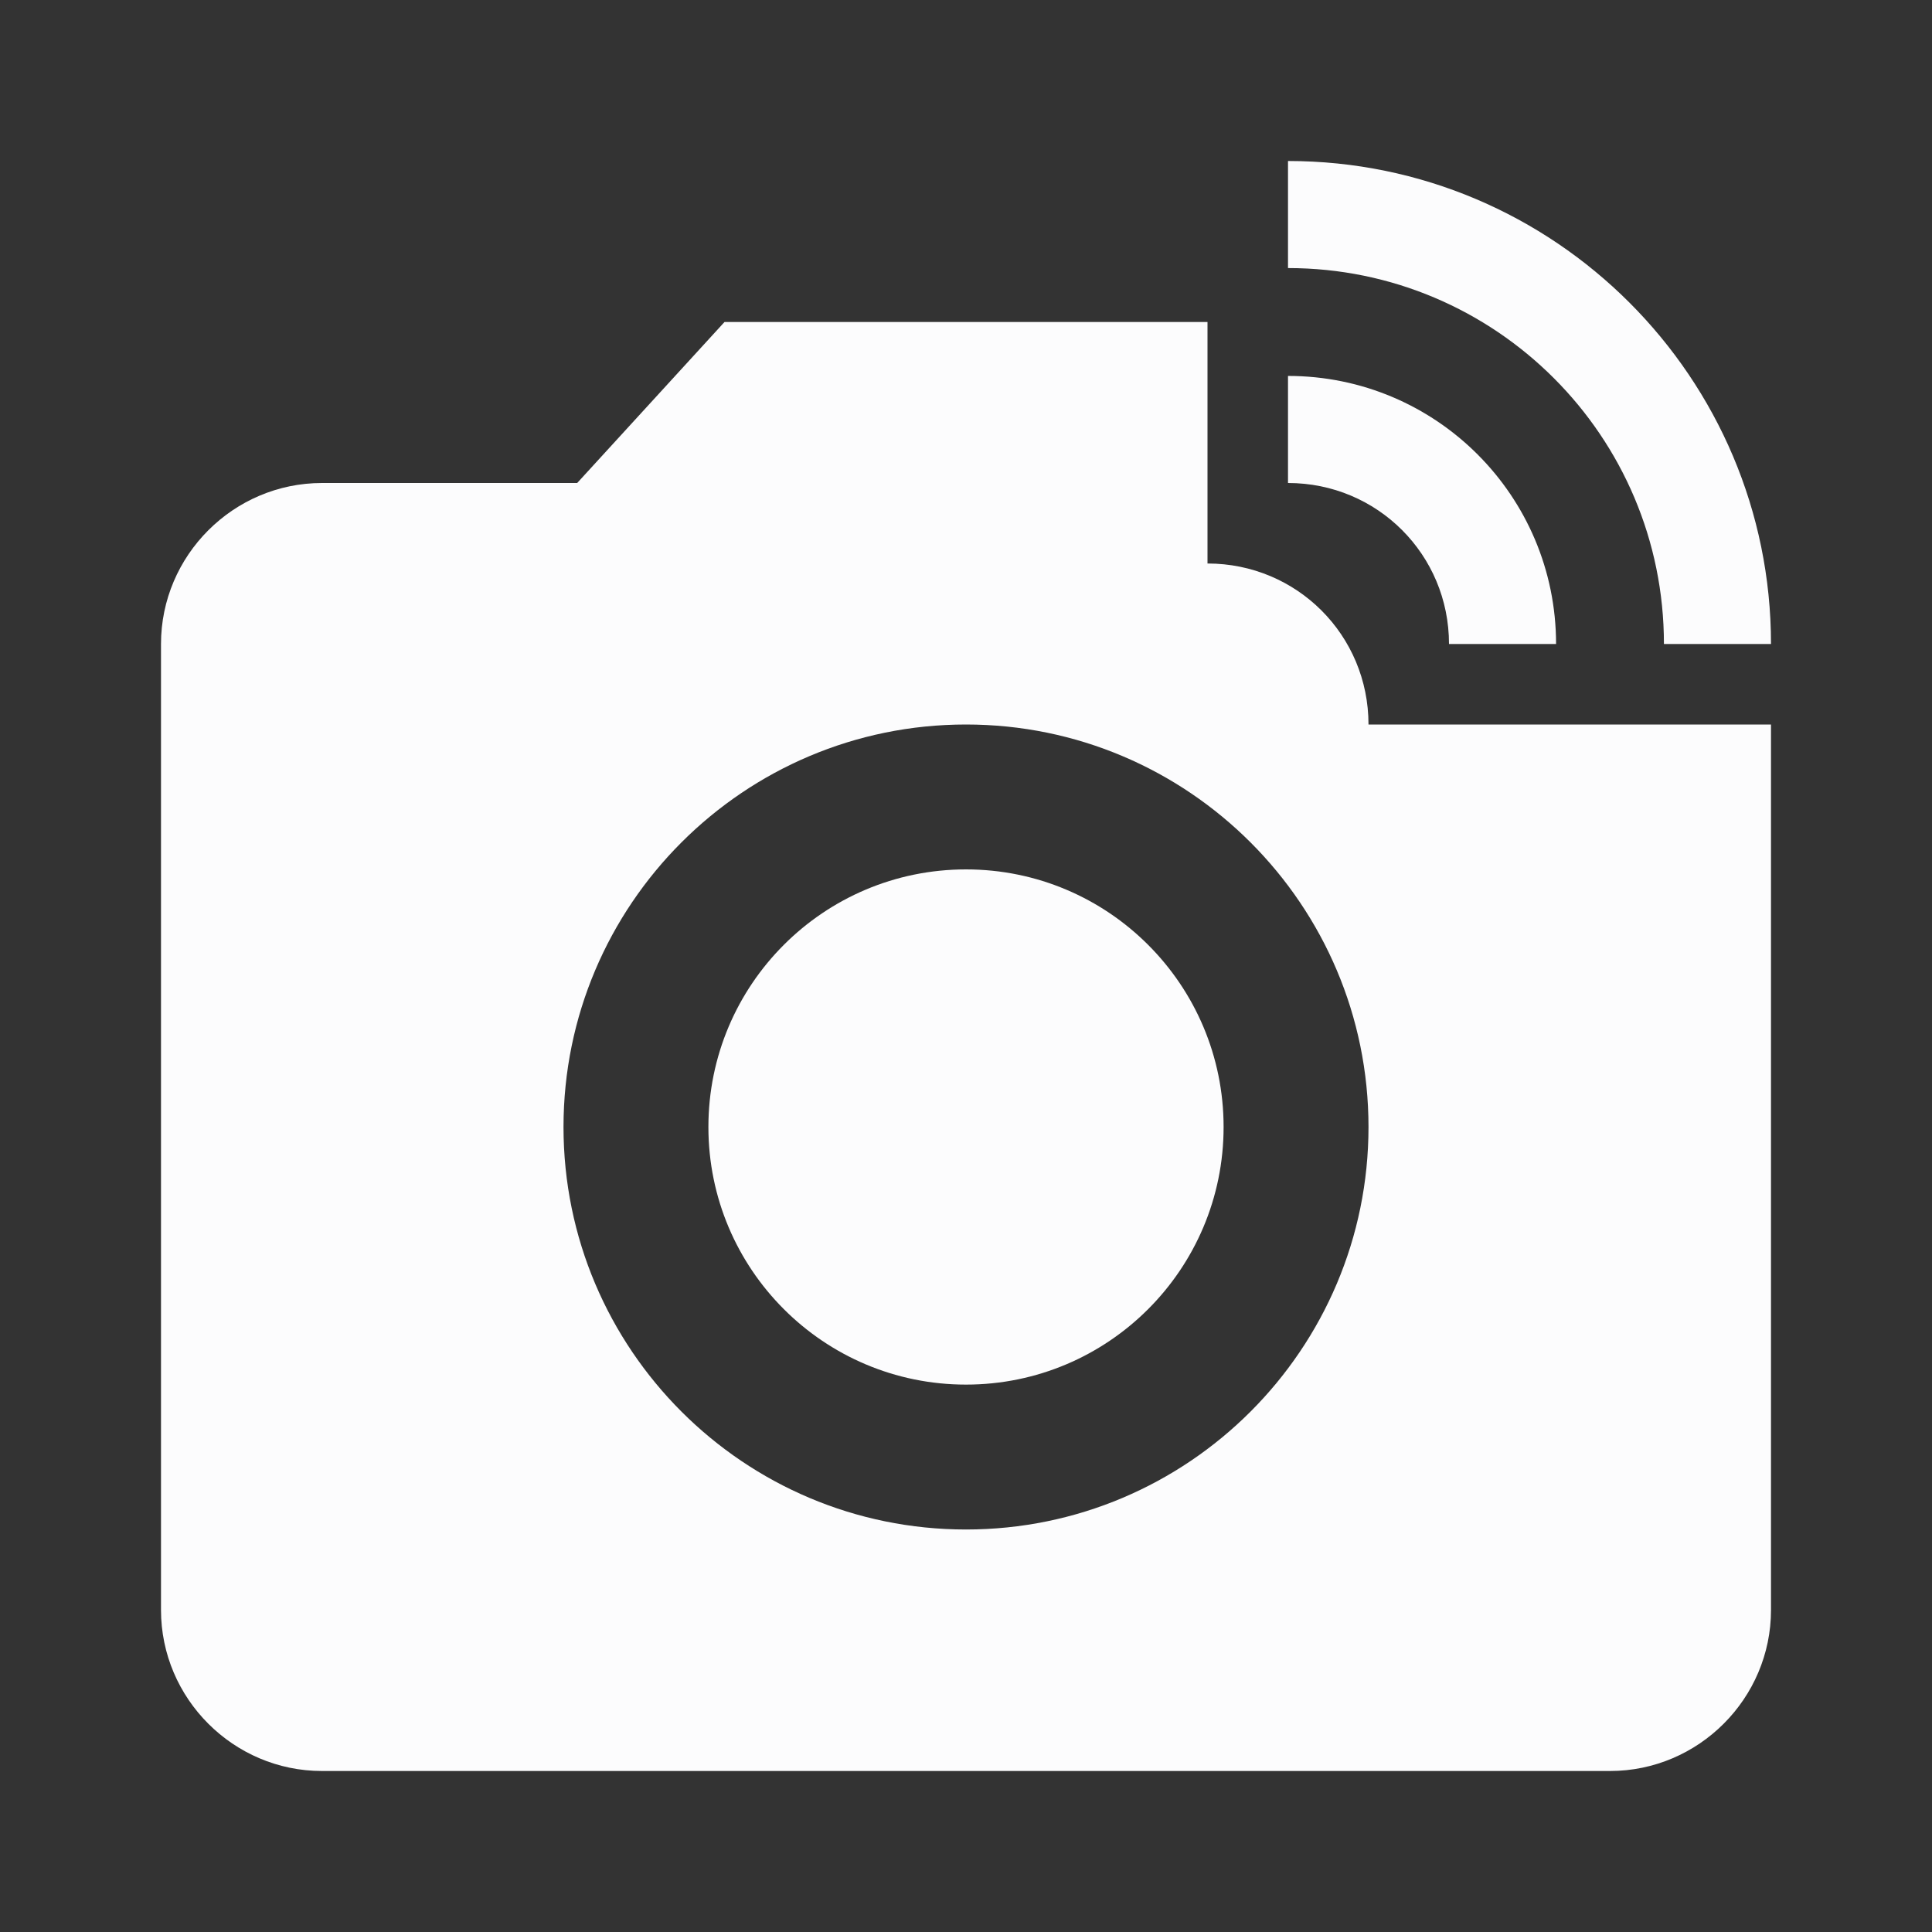 <svg width="24" height="24" viewBox="0 0 24 24" fill="none" xmlns="http://www.w3.org/2000/svg">
<rect x="0" y="0" width="24" height="24" fill="#333333" stroke="none"/>
<g clip-path="url(#clip0_20_17258)">
<path d="M12 17.2C13.767 17.2 15.2 15.767 15.2 14C15.2 12.233 13.767 10.8 12 10.8C10.232 10.8 8.8 12.233 8.8 14C8.8 15.767 10.232 17.2 12 17.2Z" fill="#FCFCFD"/>
<path d="M16 3.33C18.58 3.33 20.67 5.42 20.67 8H22C22 4.69 19.31 2 16 2V3.33ZM16 6C17.11 6 18 6.89 18 8H19.33C19.33 6.16 17.84 4.67 16 4.67V6Z" fill="#FCFCFD"/>
<path d="M17 9C17 7.89 16.11 7 15 7V4H9L7.17 6H4C2.9 6 2 6.9 2 8V20C2 21.1 2.9 22 4 22H20C21.1 22 22 21.1 22 20V9H17ZM12 19C9.24 19 7 16.76 7 14C7 11.24 9.24 9 12 9C14.76 9 17 11.24 17 14C17 16.76 14.76 19 12 19Z" fill="#FCFCFD"/>
</g>
<defs>
<clipPath id="clip0_20_17258">
<rect width="24" height="24" fill="white"/>
</clipPath>
</defs>
</svg>
